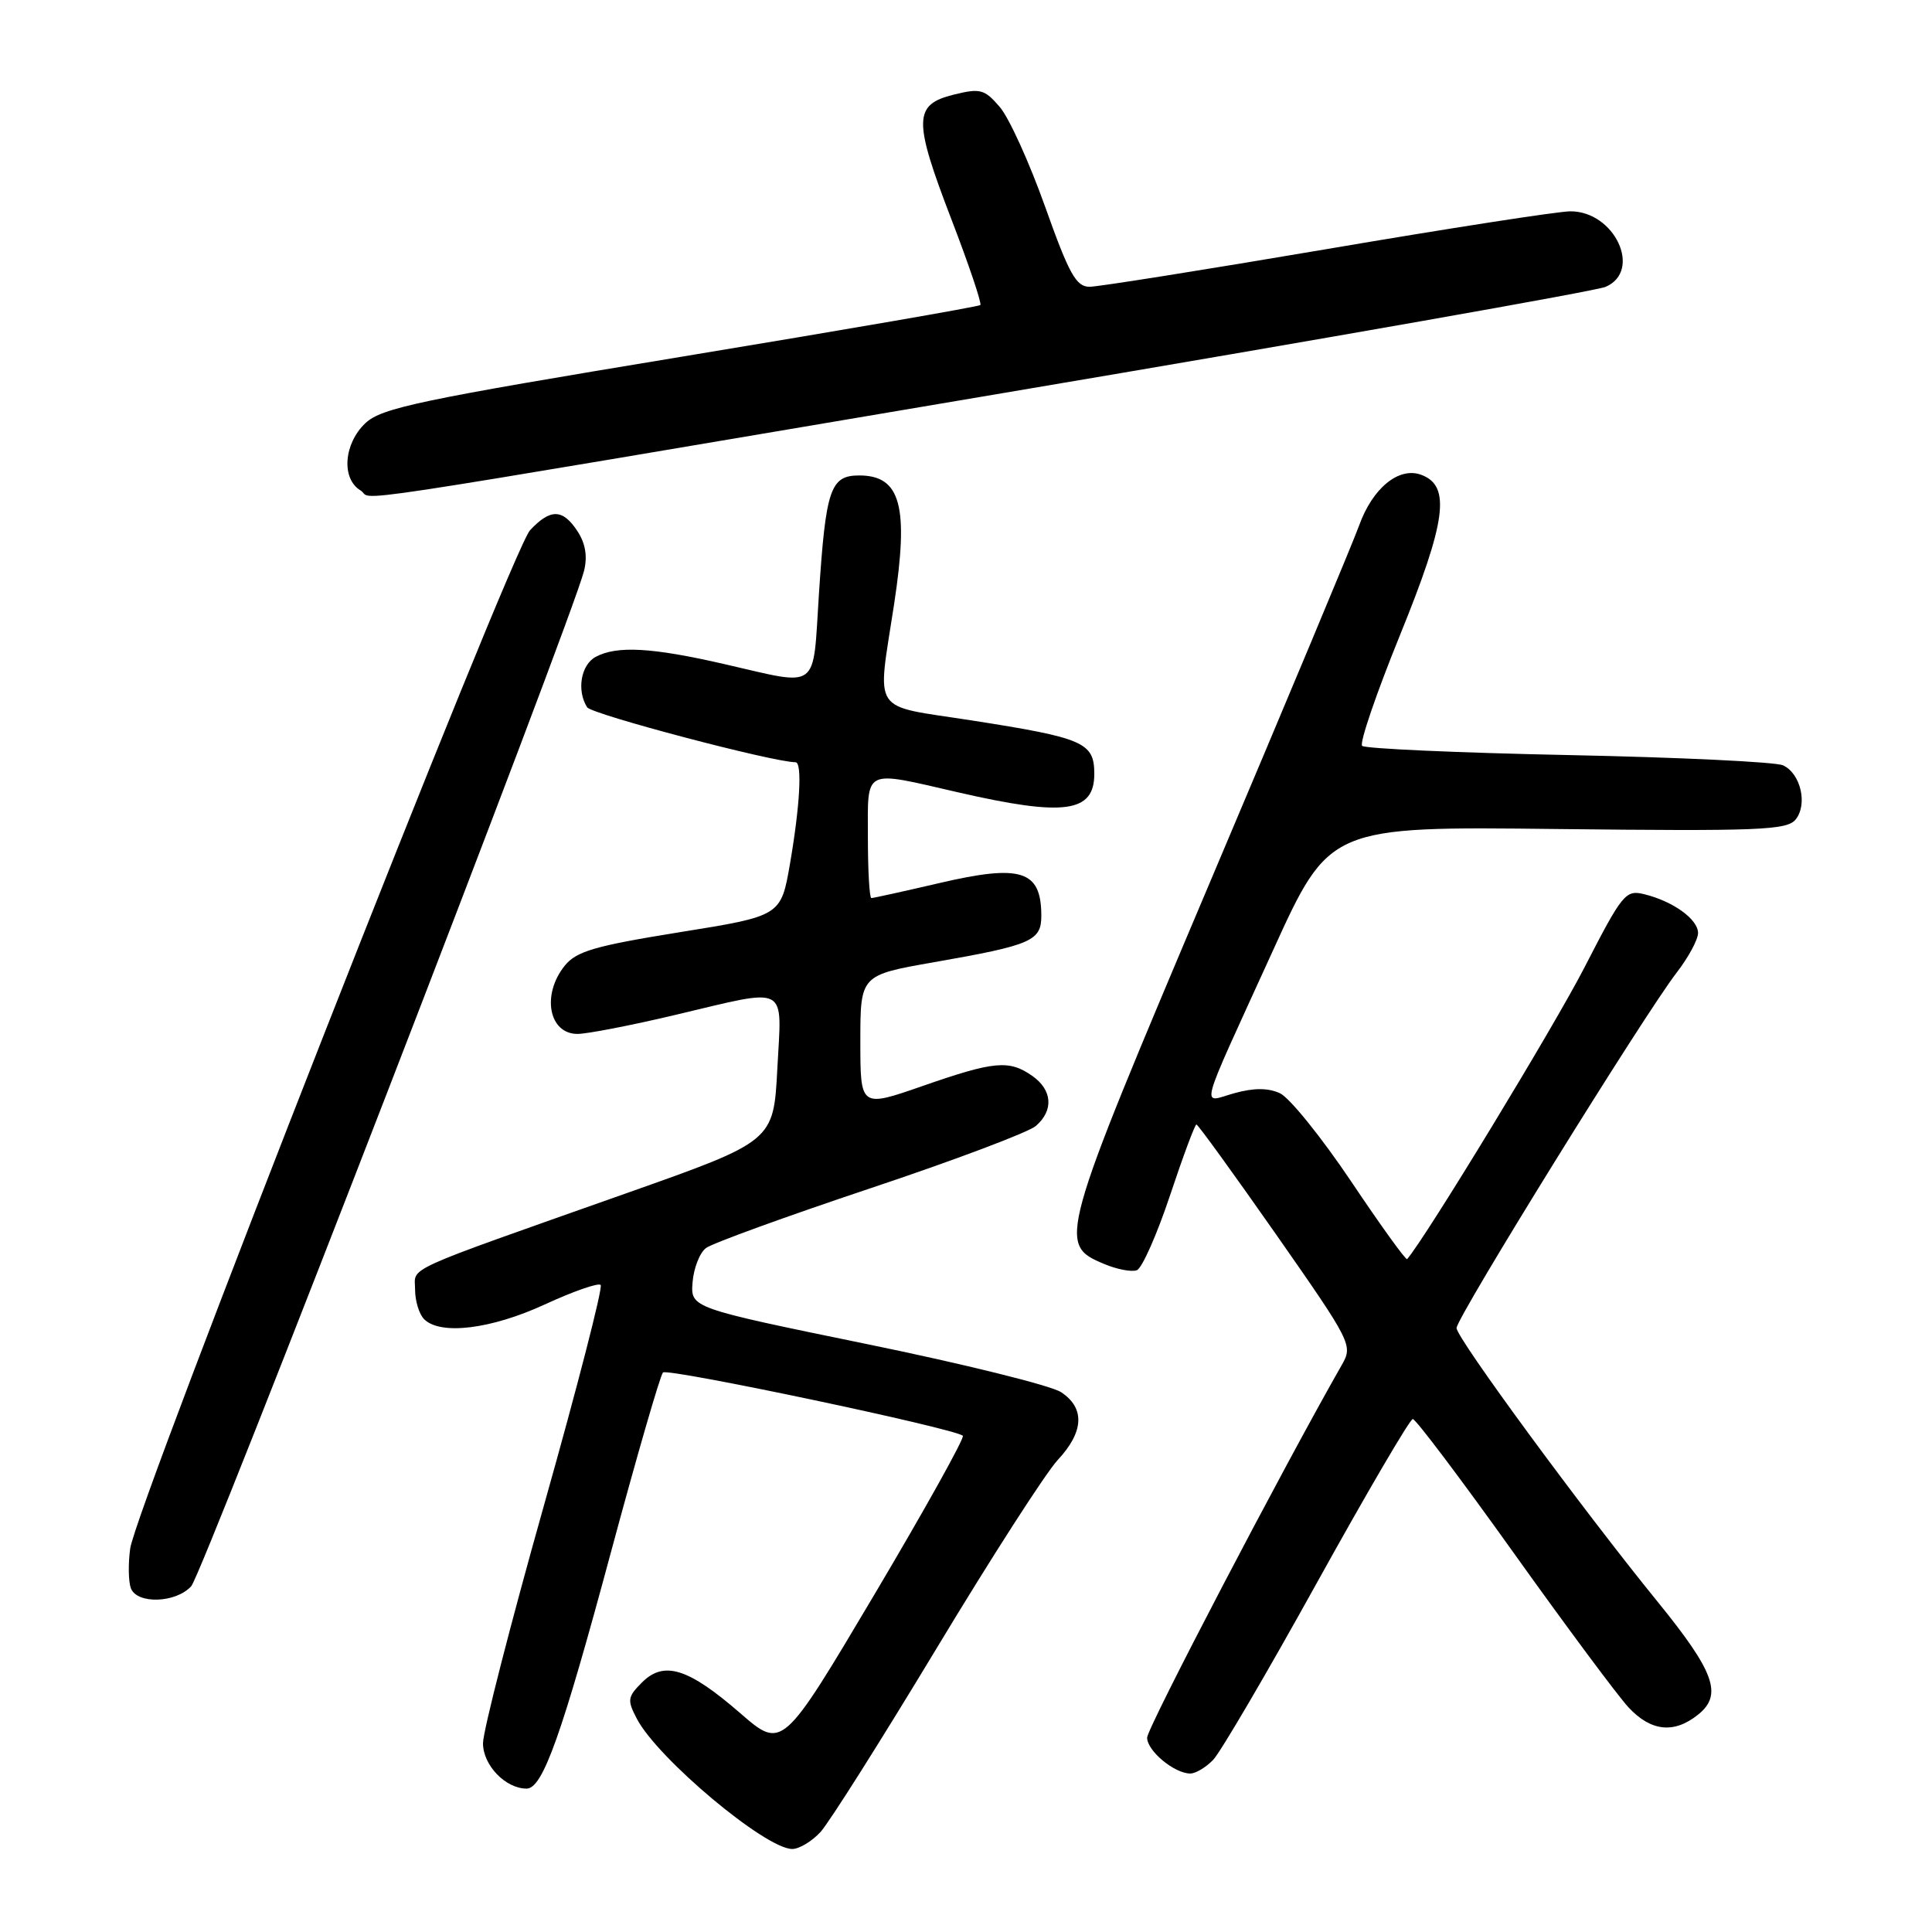 <?xml version="1.0" encoding="UTF-8" standalone="no"?>
<!DOCTYPE svg PUBLIC "-//W3C//DTD SVG 1.1//EN" "http://www.w3.org/Graphics/SVG/1.1/DTD/svg11.dtd" >
<svg xmlns="http://www.w3.org/2000/svg" xmlns:xlink="http://www.w3.org/1999/xlink" version="1.1" viewBox="0 0 256 256">
 <g >
 <path fill="currentColor"
d=" M 108.72 242.75 C 109.86 241.51 116.75 230.60 124.05 218.50 C 131.34 206.40 138.59 195.13 140.16 193.45 C 143.64 189.72 143.79 186.56 140.58 184.46 C 139.25 183.59 127.67 180.72 114.83 178.09 C 91.50 173.30 91.50 173.30 91.77 169.90 C 91.92 168.03 92.72 165.99 93.55 165.37 C 94.38 164.74 104.16 161.19 115.28 157.47 C 126.40 153.76 136.29 150.03 137.25 149.20 C 139.64 147.14 139.45 144.43 136.78 142.56 C 133.71 140.41 131.75 140.59 122.25 143.90 C 114.00 146.77 114.00 146.77 114.00 137.99 C 114.00 129.21 114.00 129.21 123.75 127.50 C 136.76 125.22 138.00 124.68 137.98 121.27 C 137.95 115.32 135.29 114.48 124.43 117.02 C 119.75 118.11 115.71 119.00 115.46 119.00 C 115.21 119.00 115.00 115.40 115.00 111.00 C 115.00 101.68 114.23 102.07 127.00 105.00 C 141.04 108.22 145.00 107.68 145.00 102.55 C 145.00 98.38 143.62 97.78 128.75 95.46 C 115.21 93.35 116.22 94.87 118.48 80.02 C 120.45 67.05 119.35 63.00 113.85 63.00 C 110.03 63.00 109.42 64.78 108.51 78.75 C 107.67 91.71 108.73 90.92 96.00 88.00 C 86.38 85.79 81.74 85.53 78.93 87.04 C 76.97 88.09 76.39 91.50 77.80 93.72 C 78.40 94.65 102.46 101.00 105.41 101.00 C 106.32 101.00 106.00 106.77 104.68 114.44 C 103.48 121.37 103.48 121.37 90.08 123.52 C 78.85 125.33 76.38 126.04 74.84 127.95 C 71.74 131.78 72.71 137.00 76.52 137.00 C 77.79 137.00 83.58 135.88 89.40 134.50 C 104.73 130.88 103.59 130.28 103.00 141.61 C 102.50 151.22 102.50 151.22 83.00 158.11 C 52.72 168.82 55.00 167.78 55.00 170.88 C 55.00 172.38 55.54 174.14 56.20 174.80 C 58.35 176.95 65.06 176.13 72.18 172.85 C 75.95 171.11 79.28 169.95 79.59 170.26 C 79.91 170.57 76.52 183.71 72.08 199.46 C 67.64 215.21 64.00 229.40 64.00 230.99 C 64.00 233.90 66.98 237.00 69.78 237.00 C 71.91 237.00 74.40 230.02 81.00 205.50 C 84.41 192.85 87.49 182.21 87.85 181.86 C 88.48 181.25 126.63 189.29 127.58 190.25 C 127.84 190.51 122.57 199.98 115.86 211.29 C 103.66 231.84 103.66 231.84 98.08 227.00 C 91.20 221.03 87.98 220.02 85.07 222.93 C 83.14 224.86 83.09 225.27 84.40 227.77 C 87.19 233.06 101.44 245.00 104.98 245.00 C 105.90 245.00 107.58 243.99 108.72 242.75 Z  M 160.75 233.19 C 161.71 232.20 167.90 221.64 174.50 209.72 C 181.10 197.81 186.81 188.05 187.20 188.03 C 187.58 188.01 193.59 195.99 200.56 205.75 C 207.53 215.51 214.39 224.74 215.80 226.25 C 218.79 229.45 221.85 229.75 225.04 227.17 C 228.28 224.55 227.18 221.52 219.66 212.26 C 209.62 199.92 193.00 177.29 193.00 175.97 C 193.00 174.59 217.91 134.37 222.18 128.86 C 223.73 126.85 225.00 124.50 225.00 123.63 C 225.00 121.81 221.70 119.43 217.88 118.49 C 215.40 117.88 214.99 118.39 209.96 128.17 C 206.00 135.90 188.88 164.06 186.45 166.84 C 186.29 167.02 182.95 162.39 179.03 156.54 C 175.10 150.69 170.86 145.44 169.60 144.86 C 168.02 144.14 166.15 144.14 163.57 144.85 C 159.11 146.08 158.56 148.14 168.65 126.00 C 176.16 109.50 176.16 109.50 206.38 109.85 C 233.00 110.15 236.75 110.00 237.91 108.61 C 239.56 106.62 238.61 102.49 236.26 101.41 C 235.29 100.96 222.50 100.35 207.83 100.05 C 193.16 99.75 180.86 99.20 180.49 98.83 C 180.12 98.45 182.37 91.88 185.48 84.22 C 191.66 69.02 192.28 64.37 188.31 62.91 C 185.35 61.83 181.88 64.66 180.09 69.63 C 179.33 71.76 170.43 93.05 160.31 116.94 C 140.26 164.32 140.10 164.88 146.30 167.48 C 148.00 168.20 149.96 168.57 150.64 168.31 C 151.33 168.04 153.30 163.59 155.03 158.41 C 156.75 153.24 158.33 149.00 158.53 149.00 C 158.74 149.00 163.49 155.57 169.11 163.60 C 179.12 177.93 179.28 178.26 177.80 180.85 C 169.95 194.61 152.00 228.97 152.00 230.25 C 152.00 232.00 155.61 235.00 157.72 235.00 C 158.43 235.00 159.79 234.19 160.75 233.19 Z  M 25.34 210.18 C 26.87 208.49 75.83 81.93 77.39 75.64 C 77.86 73.72 77.58 72.01 76.52 70.39 C 74.57 67.41 72.94 67.37 70.24 70.25 C 67.78 72.86 17.99 199.68 17.25 205.20 C 16.97 207.24 17.02 209.60 17.34 210.45 C 18.16 212.59 23.31 212.42 25.34 210.18 Z  M 133.00 52.07 C 175.62 44.88 211.51 38.55 212.75 38.01 C 217.64 35.90 213.97 28.00 208.09 28.00 C 206.50 28.00 191.98 30.25 175.84 33.00 C 159.70 35.74 145.55 37.99 144.38 38.00 C 142.59 38.00 141.67 36.34 138.48 27.38 C 136.40 21.54 133.70 15.59 132.47 14.17 C 130.45 11.82 129.90 11.67 126.37 12.54 C 121.03 13.86 121.00 15.88 126.07 29.07 C 128.39 35.10 130.11 40.21 129.90 40.42 C 129.68 40.63 111.81 43.72 90.18 47.29 C 55.64 52.99 50.57 54.05 48.43 56.06 C 45.55 58.77 45.20 63.41 47.75 64.97 C 49.88 66.27 40.61 67.68 133.00 52.07 Z "/>
</g>
</svg>